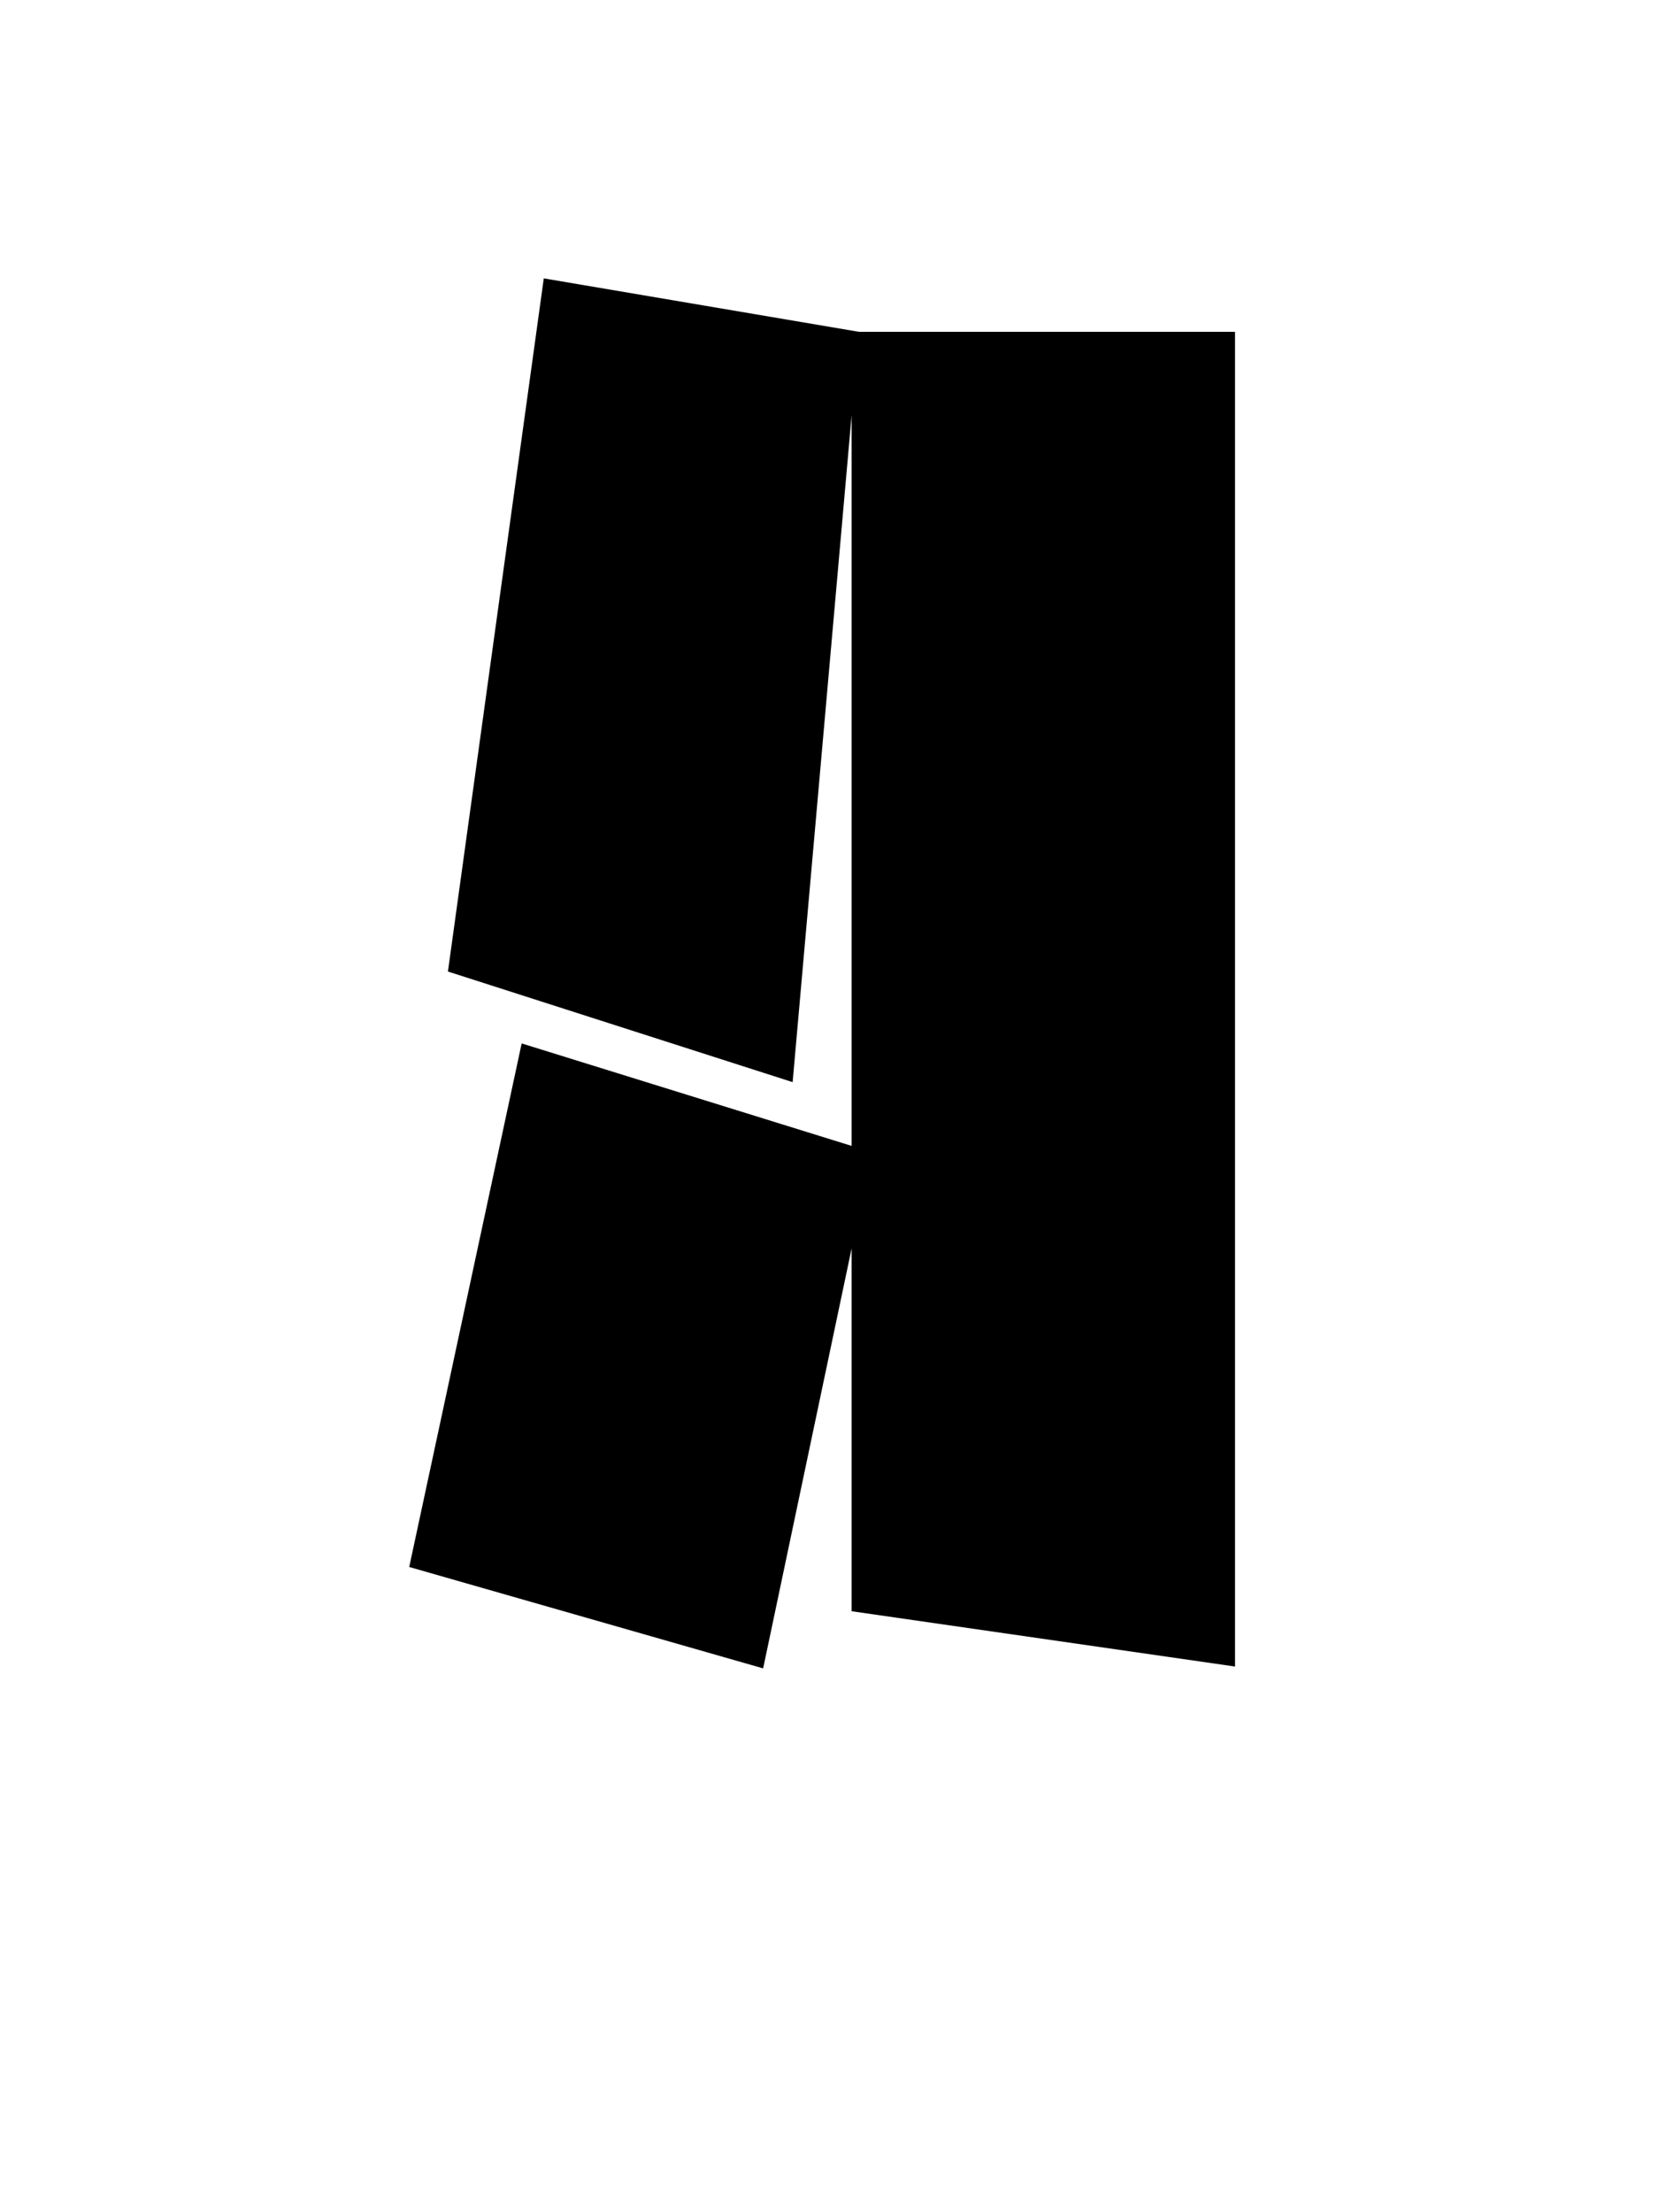 <?xml version="1.0" standalone="no"?><!DOCTYPE svg PUBLIC "-//W3C//DTD SVG 1.1//EN" "http://www.w3.org/Graphics/SVG/1.1/DTD/svg11.dtd"><svg id="narrow-bold" title="None" xmlns="http://www.w3.org/2000/svg" xmlns:xlink="http://www.w3.org/1999/xlink" xml:space="preserve" style="fill-rule:nonzero;clip-rule:evenodd;stroke-linejoin:round;stroke-miterlimit:1.414;" width="100%" name="narrow-bold" viewBox="0.000 0.000 900.000 1200.000" enable-background="0.000 0.000 900.000 1200.000"><path d="M462 180C462 180 462 874 462 874C462 874 670 904 670 904C670 904 670 180 670 180ZM283 566C283 566 222 850 222 850C222 850 414 905 414 905C414 905 473 625 473 625ZM243 527C243 527 430 587 430 587C430 587 466 180 466 180C466 180 295 151 295 151Z"/></svg>